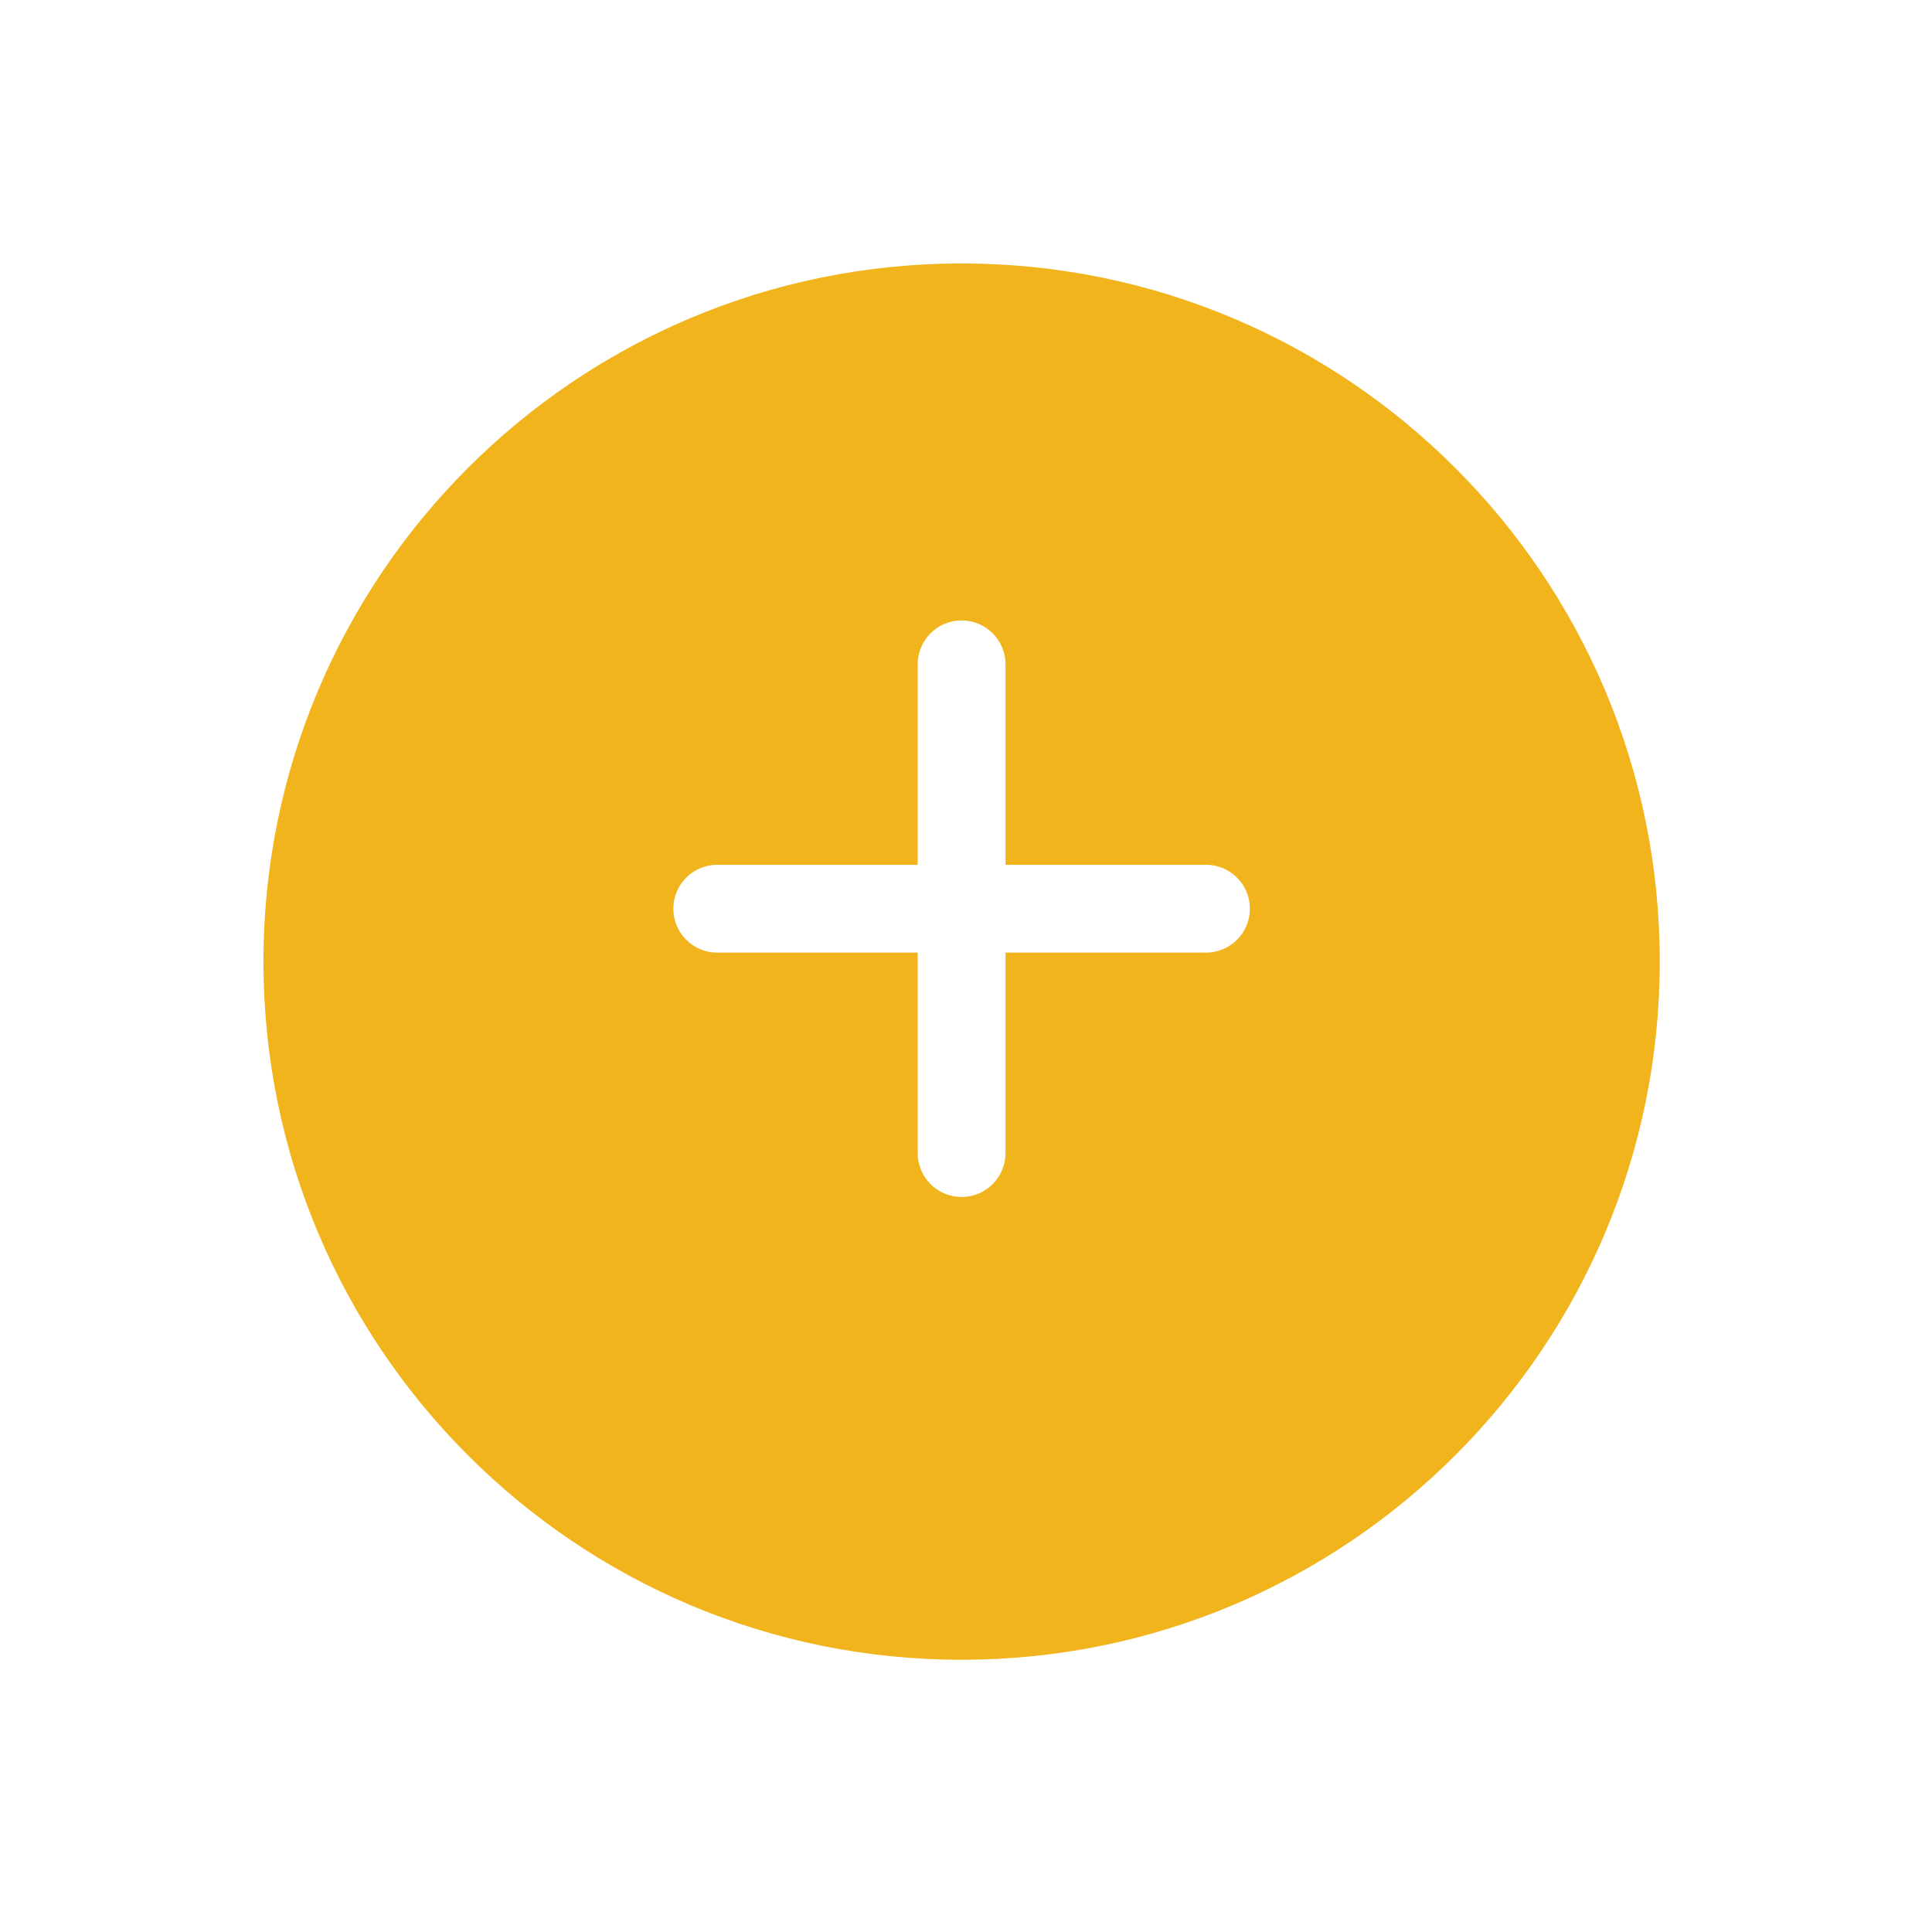 <svg width="44" height="44" viewBox="0 0 44 44" fill="none" xmlns="http://www.w3.org/2000/svg">
<g filter="url(#filter0_d_1357_3571)">
<path fill-rule="evenodd" clip-rule="evenodd" d="M21.9 35.8C30.681 35.8 37.8 28.681 37.8 19.9C37.8 11.119 30.681 4 21.9 4C13.119 4 6 11.119 6 19.9C6 28.681 13.119 35.8 21.9 35.8Z" fill="#F1B41C"/>
</g>
<path d="M21.9 15.13V26.26" stroke="white" stroke-width="2" stroke-linecap="round" stroke-linejoin="round"/>
<path d="M16.335 20.695H27.465" stroke="white" stroke-width="2" stroke-linecap="round" stroke-linejoin="round"/>
<defs>
<filter id="filter0_d_1357_3571" x="0" y="0" width="43.8" height="43.8" filterUnits="userSpaceOnUse" color-interpolation-filters="sRGB">
<feFlood flood-opacity="0" result="BackgroundImageFix"/>
<feColorMatrix in="SourceAlpha" type="matrix" values="0 0 0 0 0 0 0 0 0 0 0 0 0 0 0 0 0 0 127 0" result="hardAlpha"/>
<feOffset dy="2"/>
<feGaussianBlur stdDeviation="3"/>
<feColorMatrix type="matrix" values="0 0 0 0 0 0 0 0 0 0 0 0 0 0 0 0 0 0 0.16 0"/>
<feBlend mode="normal" in2="BackgroundImageFix" result="effect1_dropShadow_1357_3571"/>
<feBlend mode="normal" in="SourceGraphic" in2="effect1_dropShadow_1357_3571" result="shape"/>
</filter>
</defs>
</svg>
